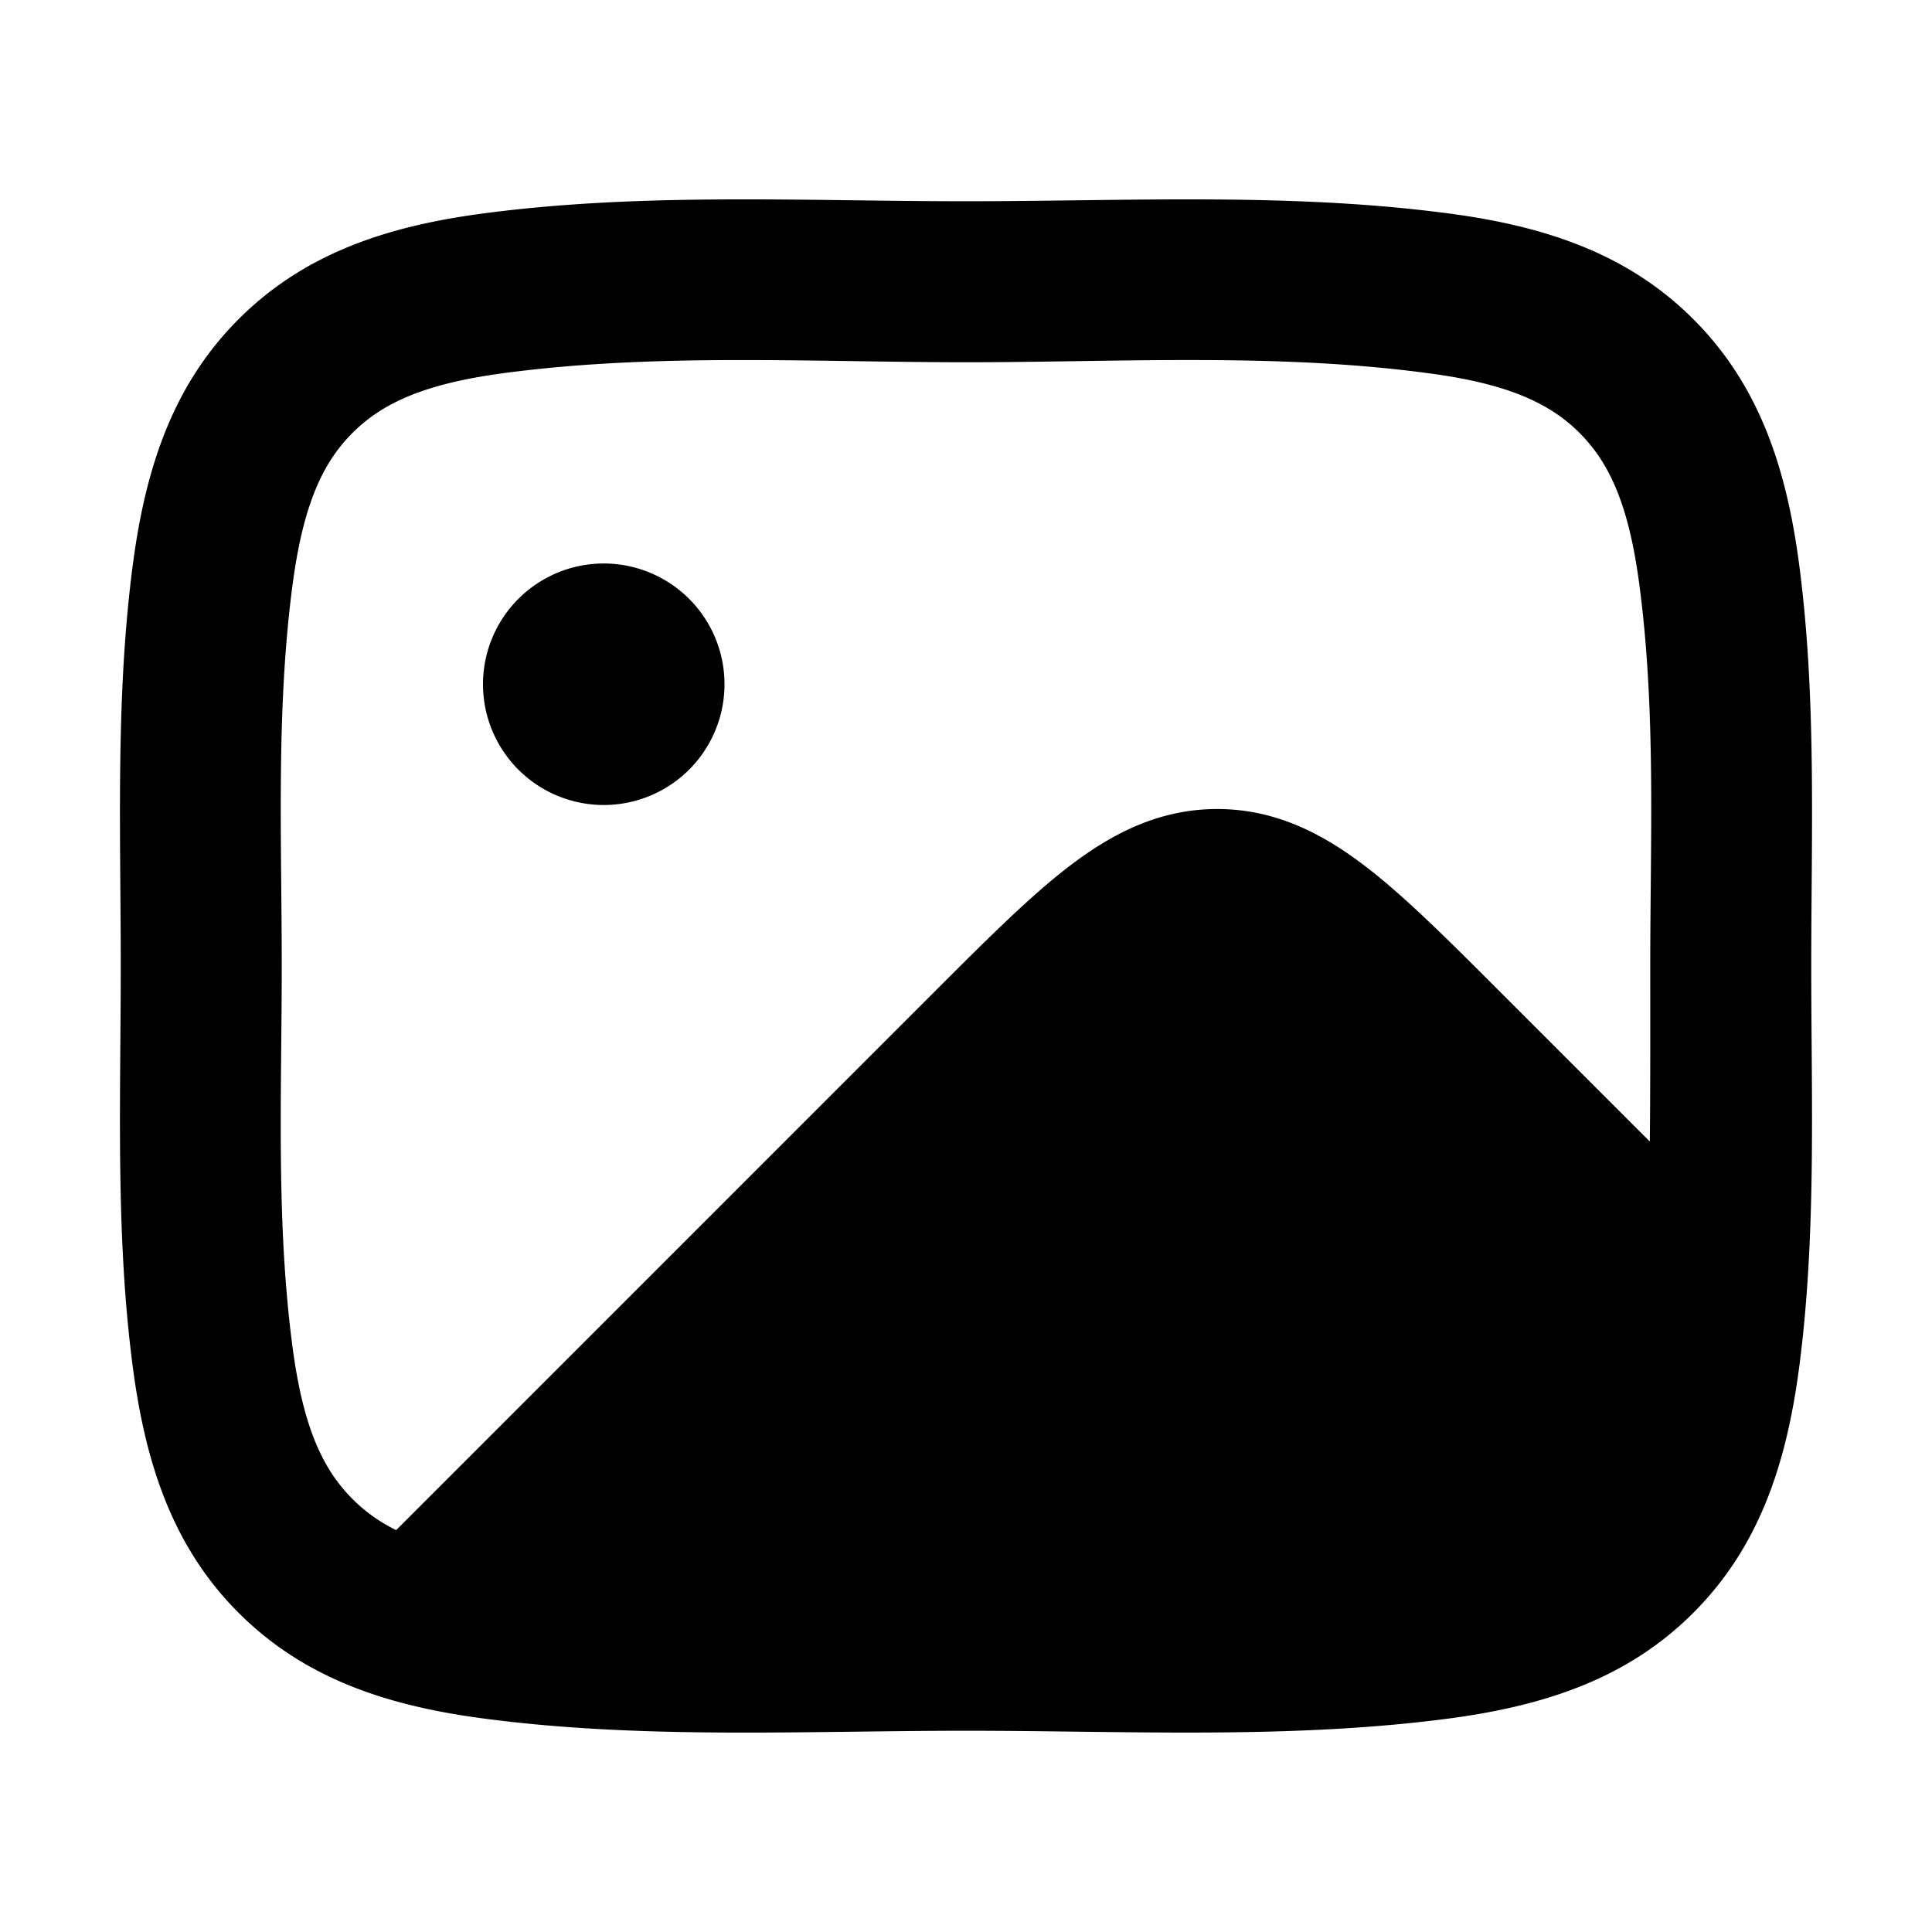 <svg xmlns="http://www.w3.org/2000/svg" width="24" height="24" viewBox="0 0 24 24" fill="none">
    <path fill="currentColor" fill-rule="evenodd" d="M12 2.5c2 0 4.037-.112 6.022.155 1.2.161 2.21.507 3.013 1.31.803.802 1.148 1.812 1.31 3.012.223 1.659.155 3.353.155 5.023 0 1.67.067 3.363-.155 5.022-.162 1.2-.507 2.21-1.31 3.013-.802.803-1.813 1.148-3.013 1.31C16.037 21.61 14 21.5 12 21.5s-4.037.111-6.022-.156c-1.2-.161-2.211-.506-3.014-1.309-.802-.802-1.147-1.813-1.309-3.013C1.432 15.363 1.5 13.67 1.5 12c0-1.67-.068-3.364.155-5.023.162-1.2.507-2.21 1.31-3.013.802-.802 1.812-1.148 3.013-1.309C7.963 2.388 10 2.5 12 2.5M6.244 4.637c-.978.132-1.496.372-1.865.741-.37.37-.61.887-.742 1.866C3.427 8.813 3.5 10.42 3.5 12s-.074 3.187.137 4.756c.132.978.373 1.496.742 1.865.149.15.323.278.542.387l6.711-6.712c.627-.626 1.167-1.167 1.658-1.541.526-.401 1.11-.705 1.831-.705.72 0 1.306.304 1.832.705.49.374 1.03.914 1.657 1.541l1.885 1.885c.007-.727.005-1.454.005-2.181 0-1.58.073-3.187-.138-4.756-.131-.979-.372-1.497-.74-1.866-.37-.369-.888-.61-1.866-.74C15.86 4.381 13.91 4.5 12 4.5c-1.91 0-3.86-.118-5.756.137M6 8.5a1.5 1.5 0 1 1 3 0 1.5 1.5 0 0 1-3 0" clip-rule="evenodd"/>
</svg>